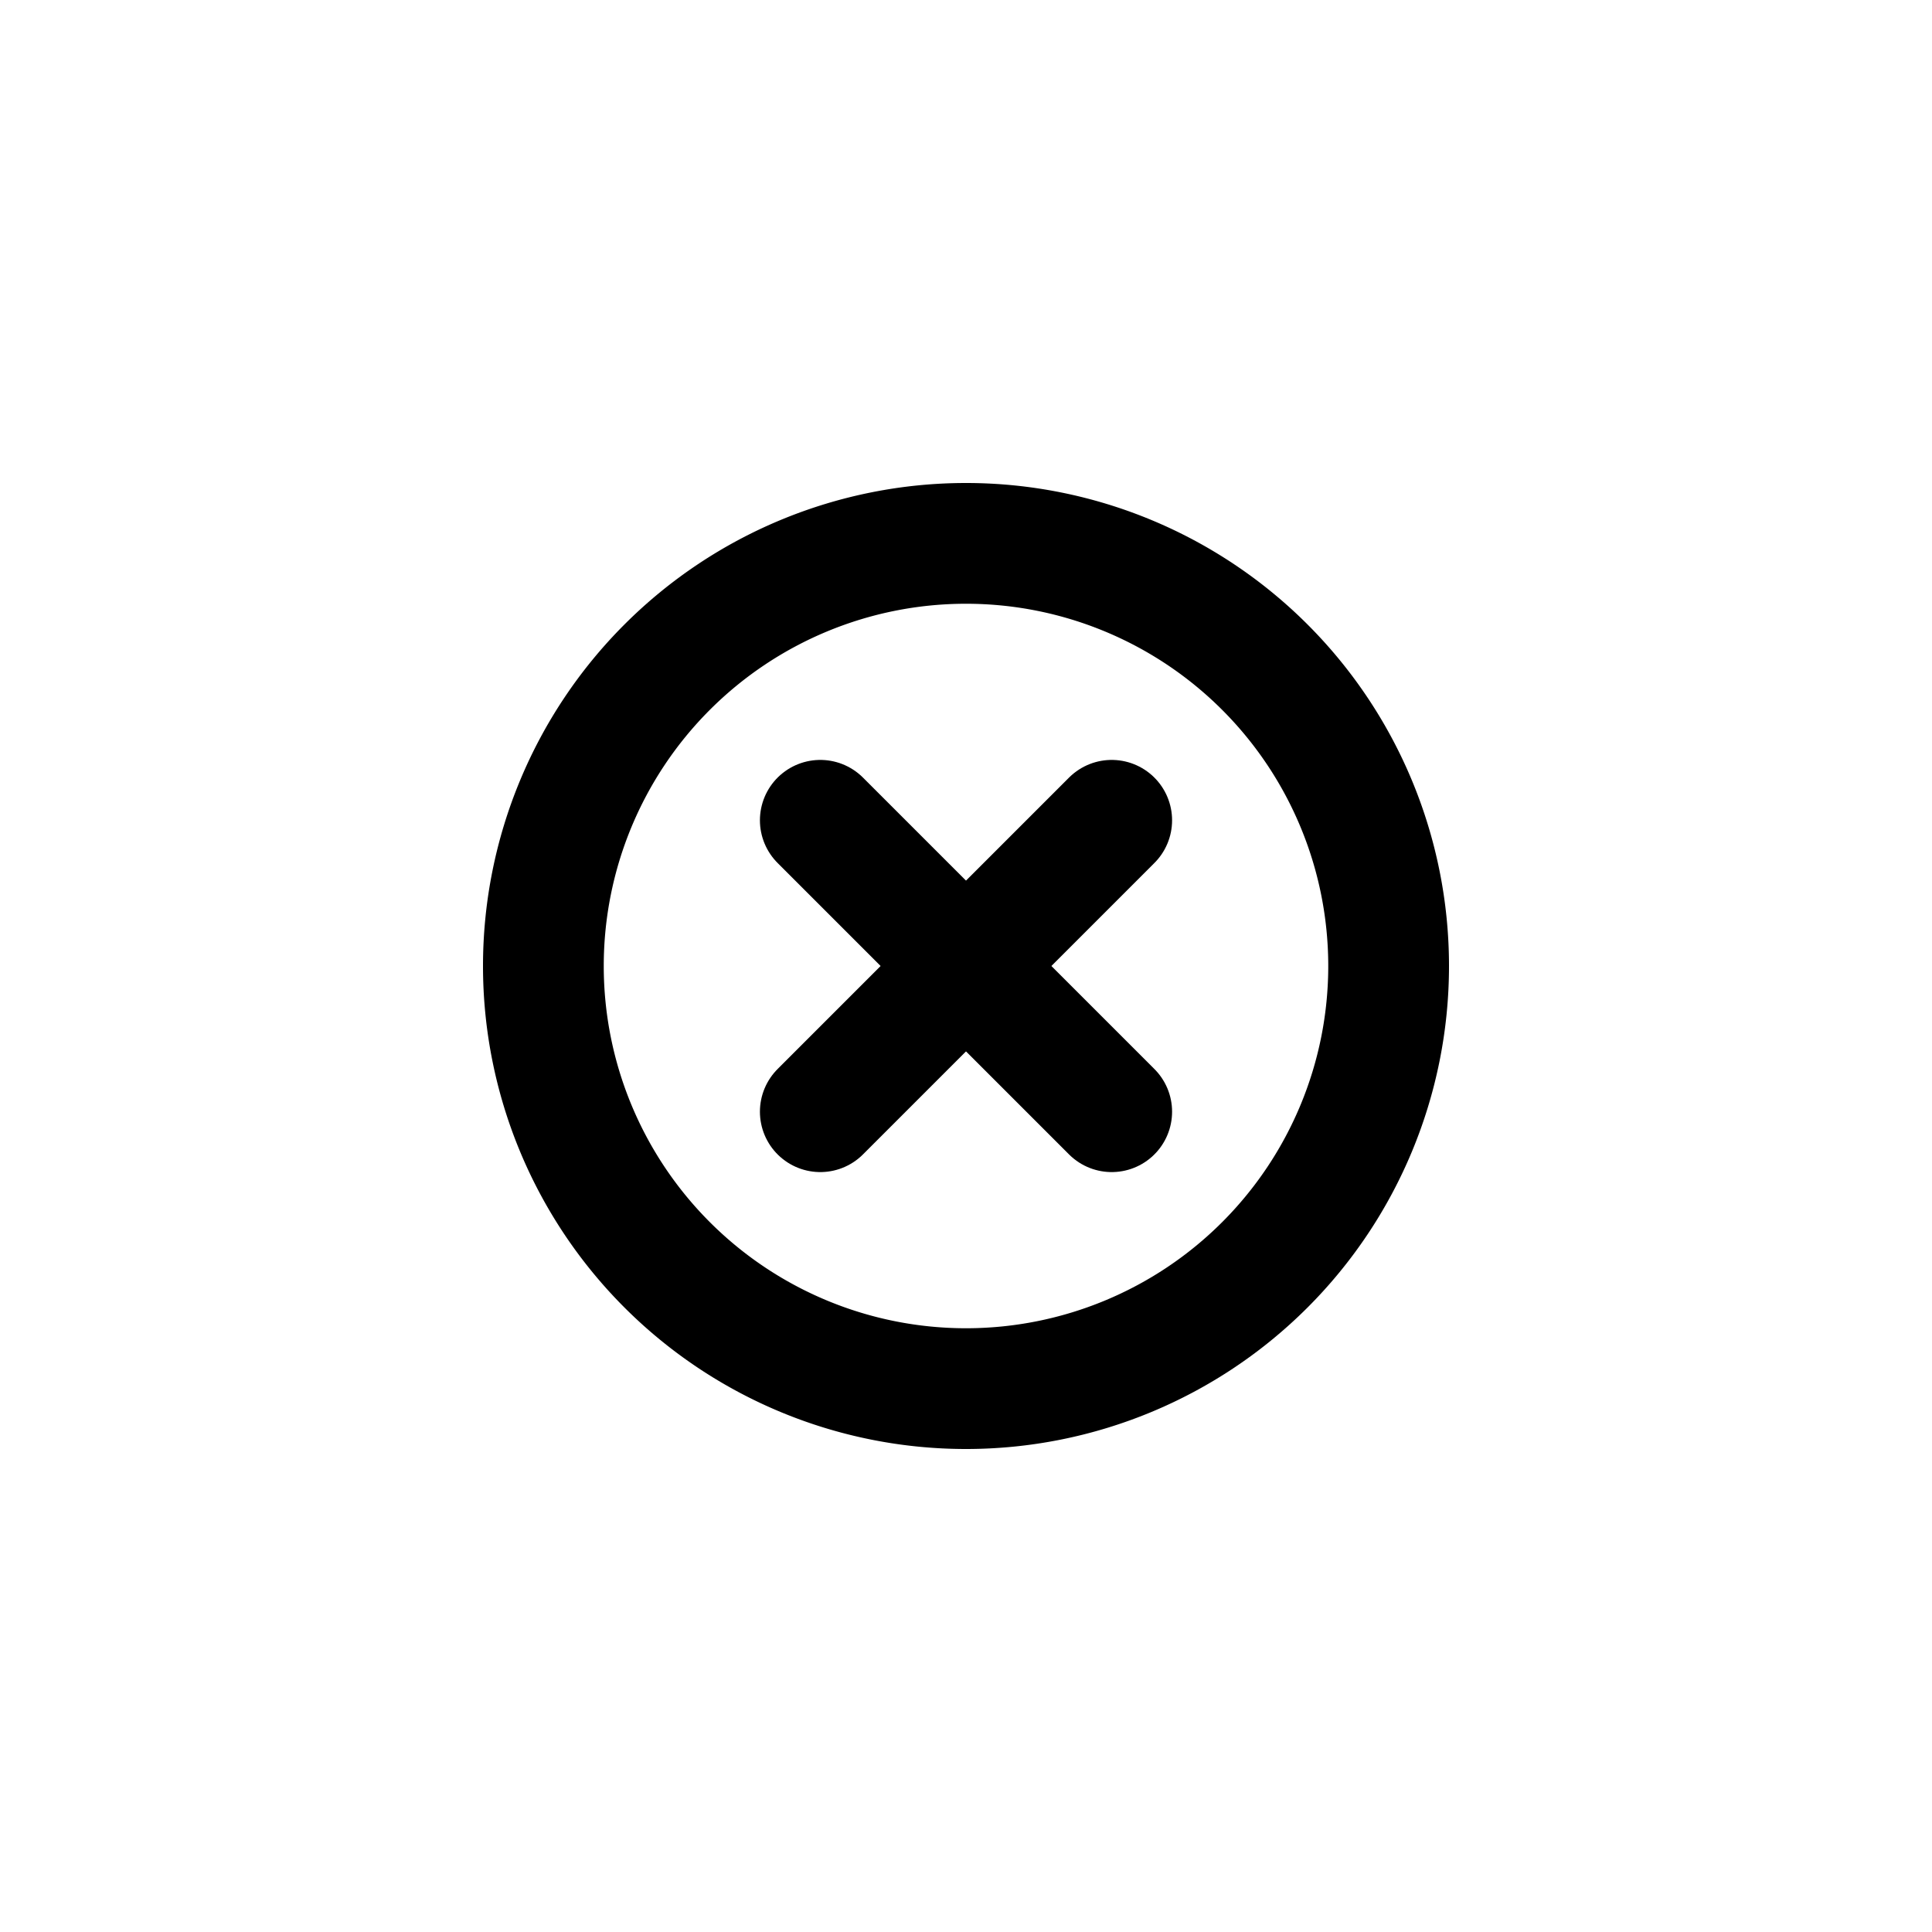 <svg id="icons" xmlns="http://www.w3.org/2000/svg" viewBox="0 0 24 24"><title>01-06-close-2-s</title><rect id="canvas" width="24" height="24" style="fill:none"/><line x1="10.19" y1="10.19" x2="13.81" y2="13.81" style="fill:none;stroke:#000;stroke-linecap:round;stroke-linejoin:round;stroke-width:1.5px"/><line x1="10.19" y1="13.81" x2="13.81" y2="10.19" style="fill:none;stroke:#000;stroke-linecap:round;stroke-linejoin:round;stroke-width:1.5px"/><path id="circle_grid" d="M12,6.75h0A5.25,5.25,0,0,1,17.25,12v0A5.25,5.25,0,0,1,12,17.25h0A5.25,5.25,0,0,1,6.75,12v0A5.25,5.25,0,0,1,12,6.75Z" style="fill:none;stroke:#000;stroke-linecap:round;stroke-linejoin:round;stroke-width:1.5px"/></svg>